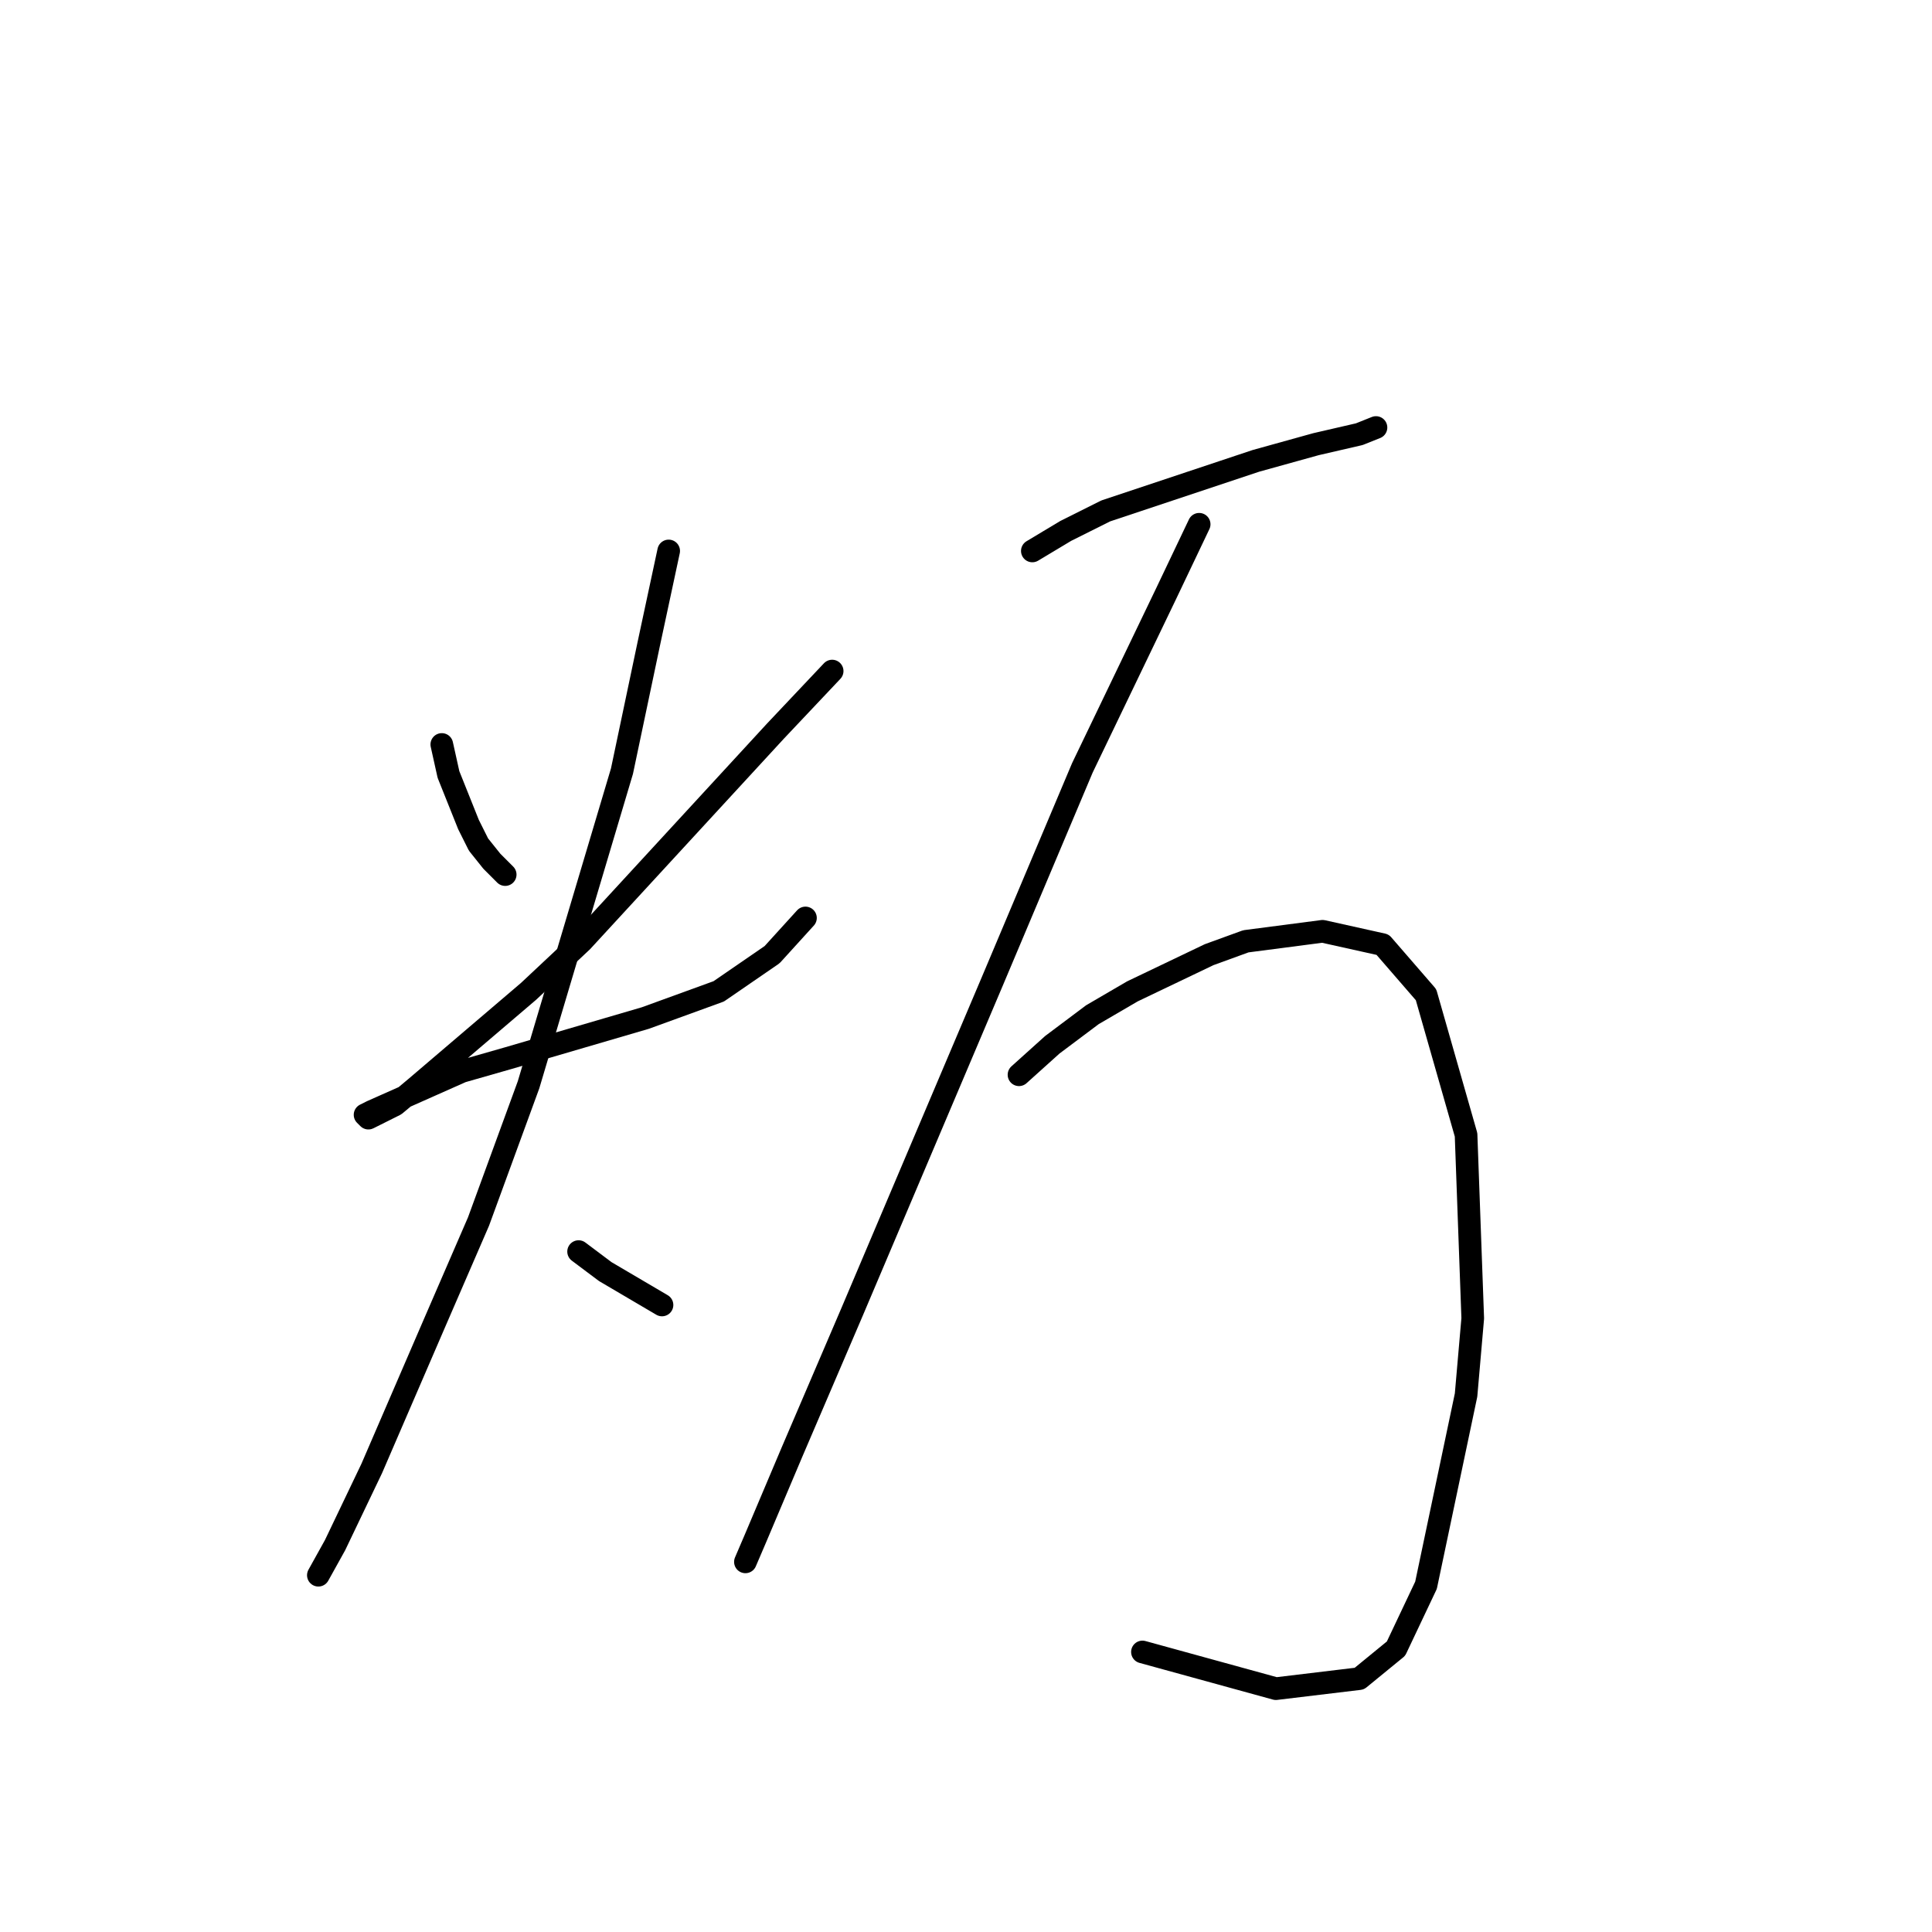 <?xml version="1.0" standalone="no"?>
    <svg width="256" height="256" xmlns="http://www.w3.org/2000/svg" version="1.1">
    <polyline stroke="black" stroke-width="3" stroke-linecap="round" fill="transparent" stroke-linejoin="round" points="58.541 98.645 59.425 102.624 62.078 109.255 63.404 111.908 65.172 114.118 66.941 115.887 66.941 115.887 " />
        <polyline stroke="black" stroke-width="3" stroke-linecap="round" fill="transparent" stroke-linejoin="round" points="110.265 88.919 102.75 96.877 77.109 124.728 70.035 131.36 55.004 144.18 52.352 146.391 48.815 148.159 48.373 147.717 49.257 147.275 61.194 141.97 67.383 140.201 85.508 134.896 95.234 131.36 102.308 126.497 106.728 121.634 106.728 121.634 " />
        <polyline stroke="black" stroke-width="3" stroke-linecap="round" fill="transparent" stroke-linejoin="round" points="88.603 73.004 85.95 85.383 82.414 102.182 70.035 143.738 63.404 161.864 57.657 175.126 49.257 194.578 44.394 204.746 42.184 208.725 42.184 208.725 " />
        <polyline stroke="black" stroke-width="3" stroke-linecap="round" fill="transparent" stroke-linejoin="round" points="76.667 165.842 80.203 168.495 87.719 172.916 87.719 172.916 " />
        <polyline stroke="black" stroke-width="3" stroke-linecap="round" fill="transparent" stroke-linejoin="round" points="136.79 73.004 141.211 70.352 146.516 67.699 166.41 61.068 174.368 58.858 180.115 57.531 182.325 56.647 182.325 56.647 " />
        <polyline stroke="black" stroke-width="3" stroke-linecap="round" fill="transparent" stroke-linejoin="round" points="158.895 69.468 154.474 78.751 143.422 101.74 131.485 130.033 112.918 173.8 104.96 192.368 100.097 203.862 98.771 206.956 98.771 206.956 " />
        <polyline stroke="black" stroke-width="3" stroke-linecap="round" fill="transparent" stroke-linejoin="round" points="135.022 142.412 139.443 138.433 144.748 134.454 150.053 131.36 160.221 126.497 165.084 124.728 175.252 123.402 183.209 125.17 188.956 131.802 194.261 150.369 195.146 174.684 194.261 184.852 188.956 210.051 184.978 218.451 180.115 222.429 169.063 223.756 151.379 218.893 151.379 218.893 " />
        </svg>